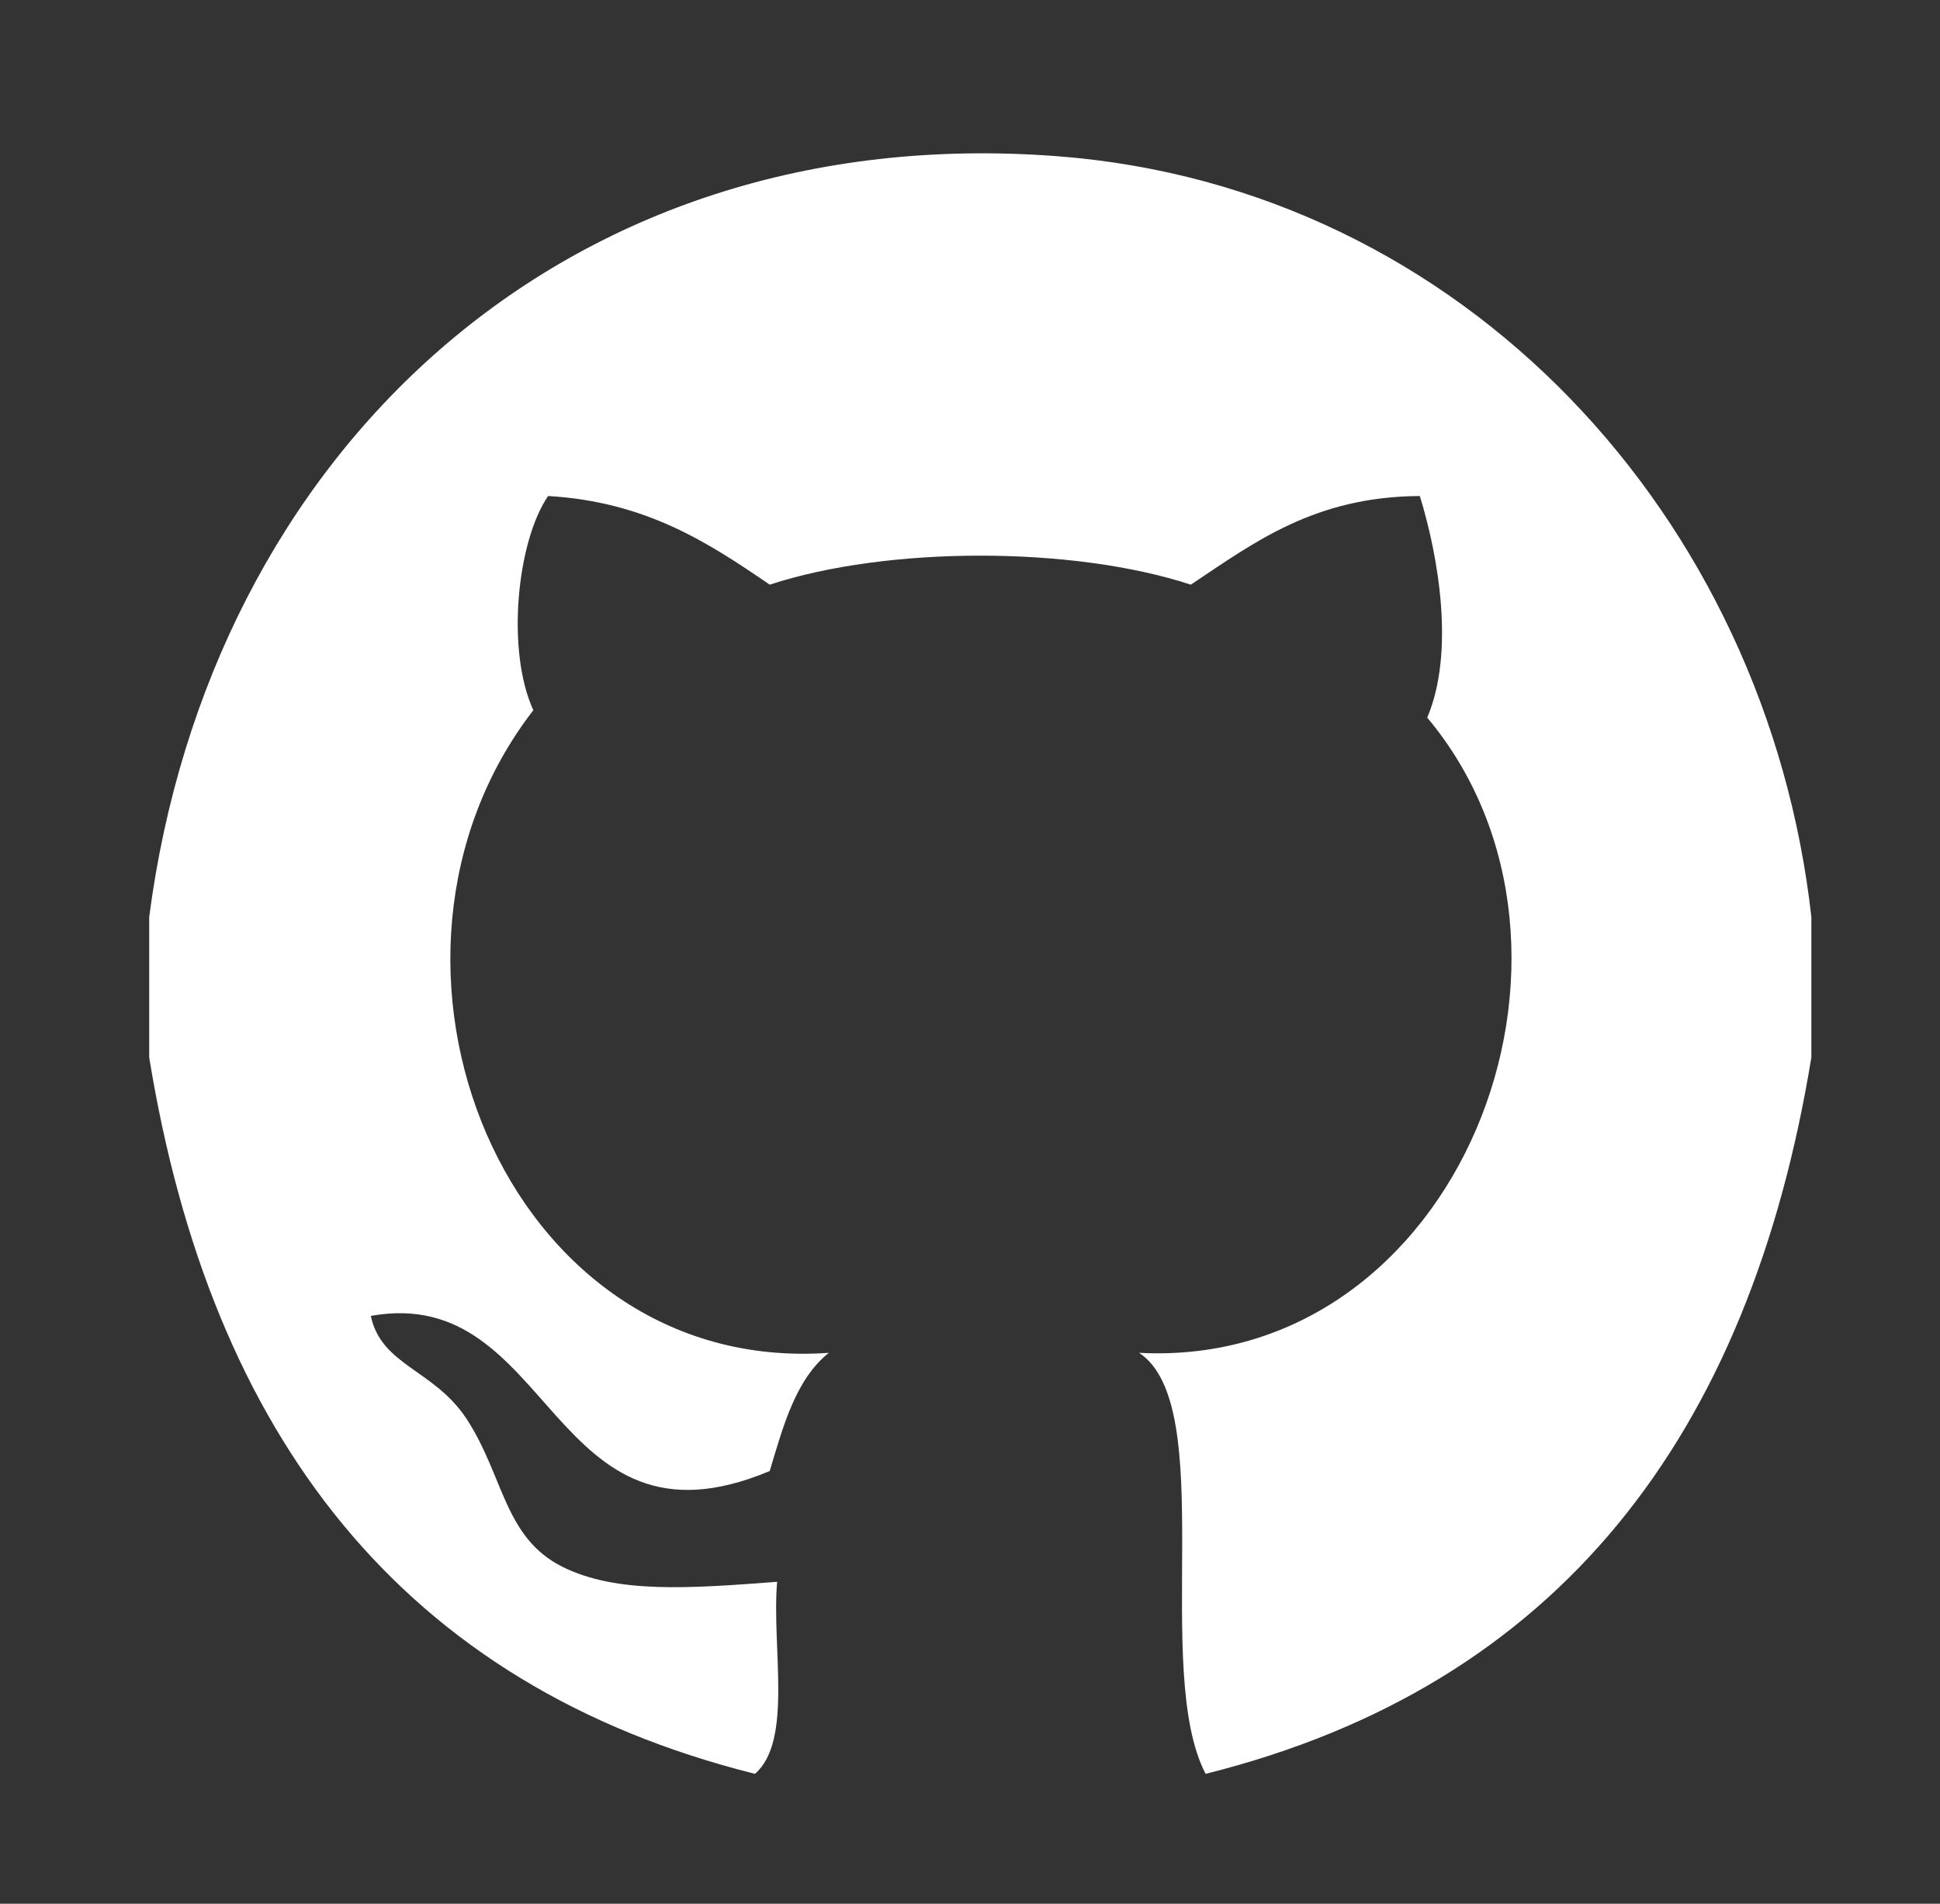 <svg version="1.1" id="Capa_1" xmlns="http://www.w3.org/2000/svg" xmlns:xlink="http://www.w3.org/1999/xlink" x="0px" y="0px"
	 width="323.984px" height="317.983px" viewBox="0 0 323.984 317.983" enable-background="new 0 0 323.984 317.983"
	 xml:space="preserve">
<rect x="0" y="0" width="323.984" height="317.983" fill="#333333" stroke="none"/>
<g id="msZT2O_1_">
	<g>
		<path fill-rule="evenodd" clip-rule="evenodd" fill="#FFFFFF" d="M302.502,153.172c0,7.813,0,15.627,0,23.44
			c-10.349,63.263-42.269,104.956-101.165,119.671c-8.998-17.324,2.276-61.49-11.103-70.322
			c53.542,2.809,80.655-67.278,48.115-106.099c4.622-10.87,1.918-26.78-1.234-37.012c-17.586,0.097-27.633,7.734-38.245,14.805
			c-19.705-6.46-50.617-6.46-70.322,0c-10.257-7.016-20.685-13.859-37.012-14.805c-5.218,7.607-7.033,25.825-2.467,35.778
			c-32.318,41.785-4.956,111.2,49.349,107.333c-5.494,4.377-7.605,12.135-9.87,19.74c-36.933,15.508-35.941-31.399-66.621-25.908
			c1.753,8.344,10.611,8.938,16.038,17.271c6.182,9.493,6.226,19.829,16.039,24.675c8.985,4.437,20.927,3.597,35.778,2.468
			c-0.937,10.988,2.682,26.534-3.701,32.076c-58.865-14.747-90.863-56.361-101.165-119.671c0-7.813,0-15.627,0-23.44
			C34.971,76.017,93.964,19.729,176.663,26.099C244.587,31.332,295.052,86.526,302.502,153.172z"/>
	</g>
</g>
</svg>